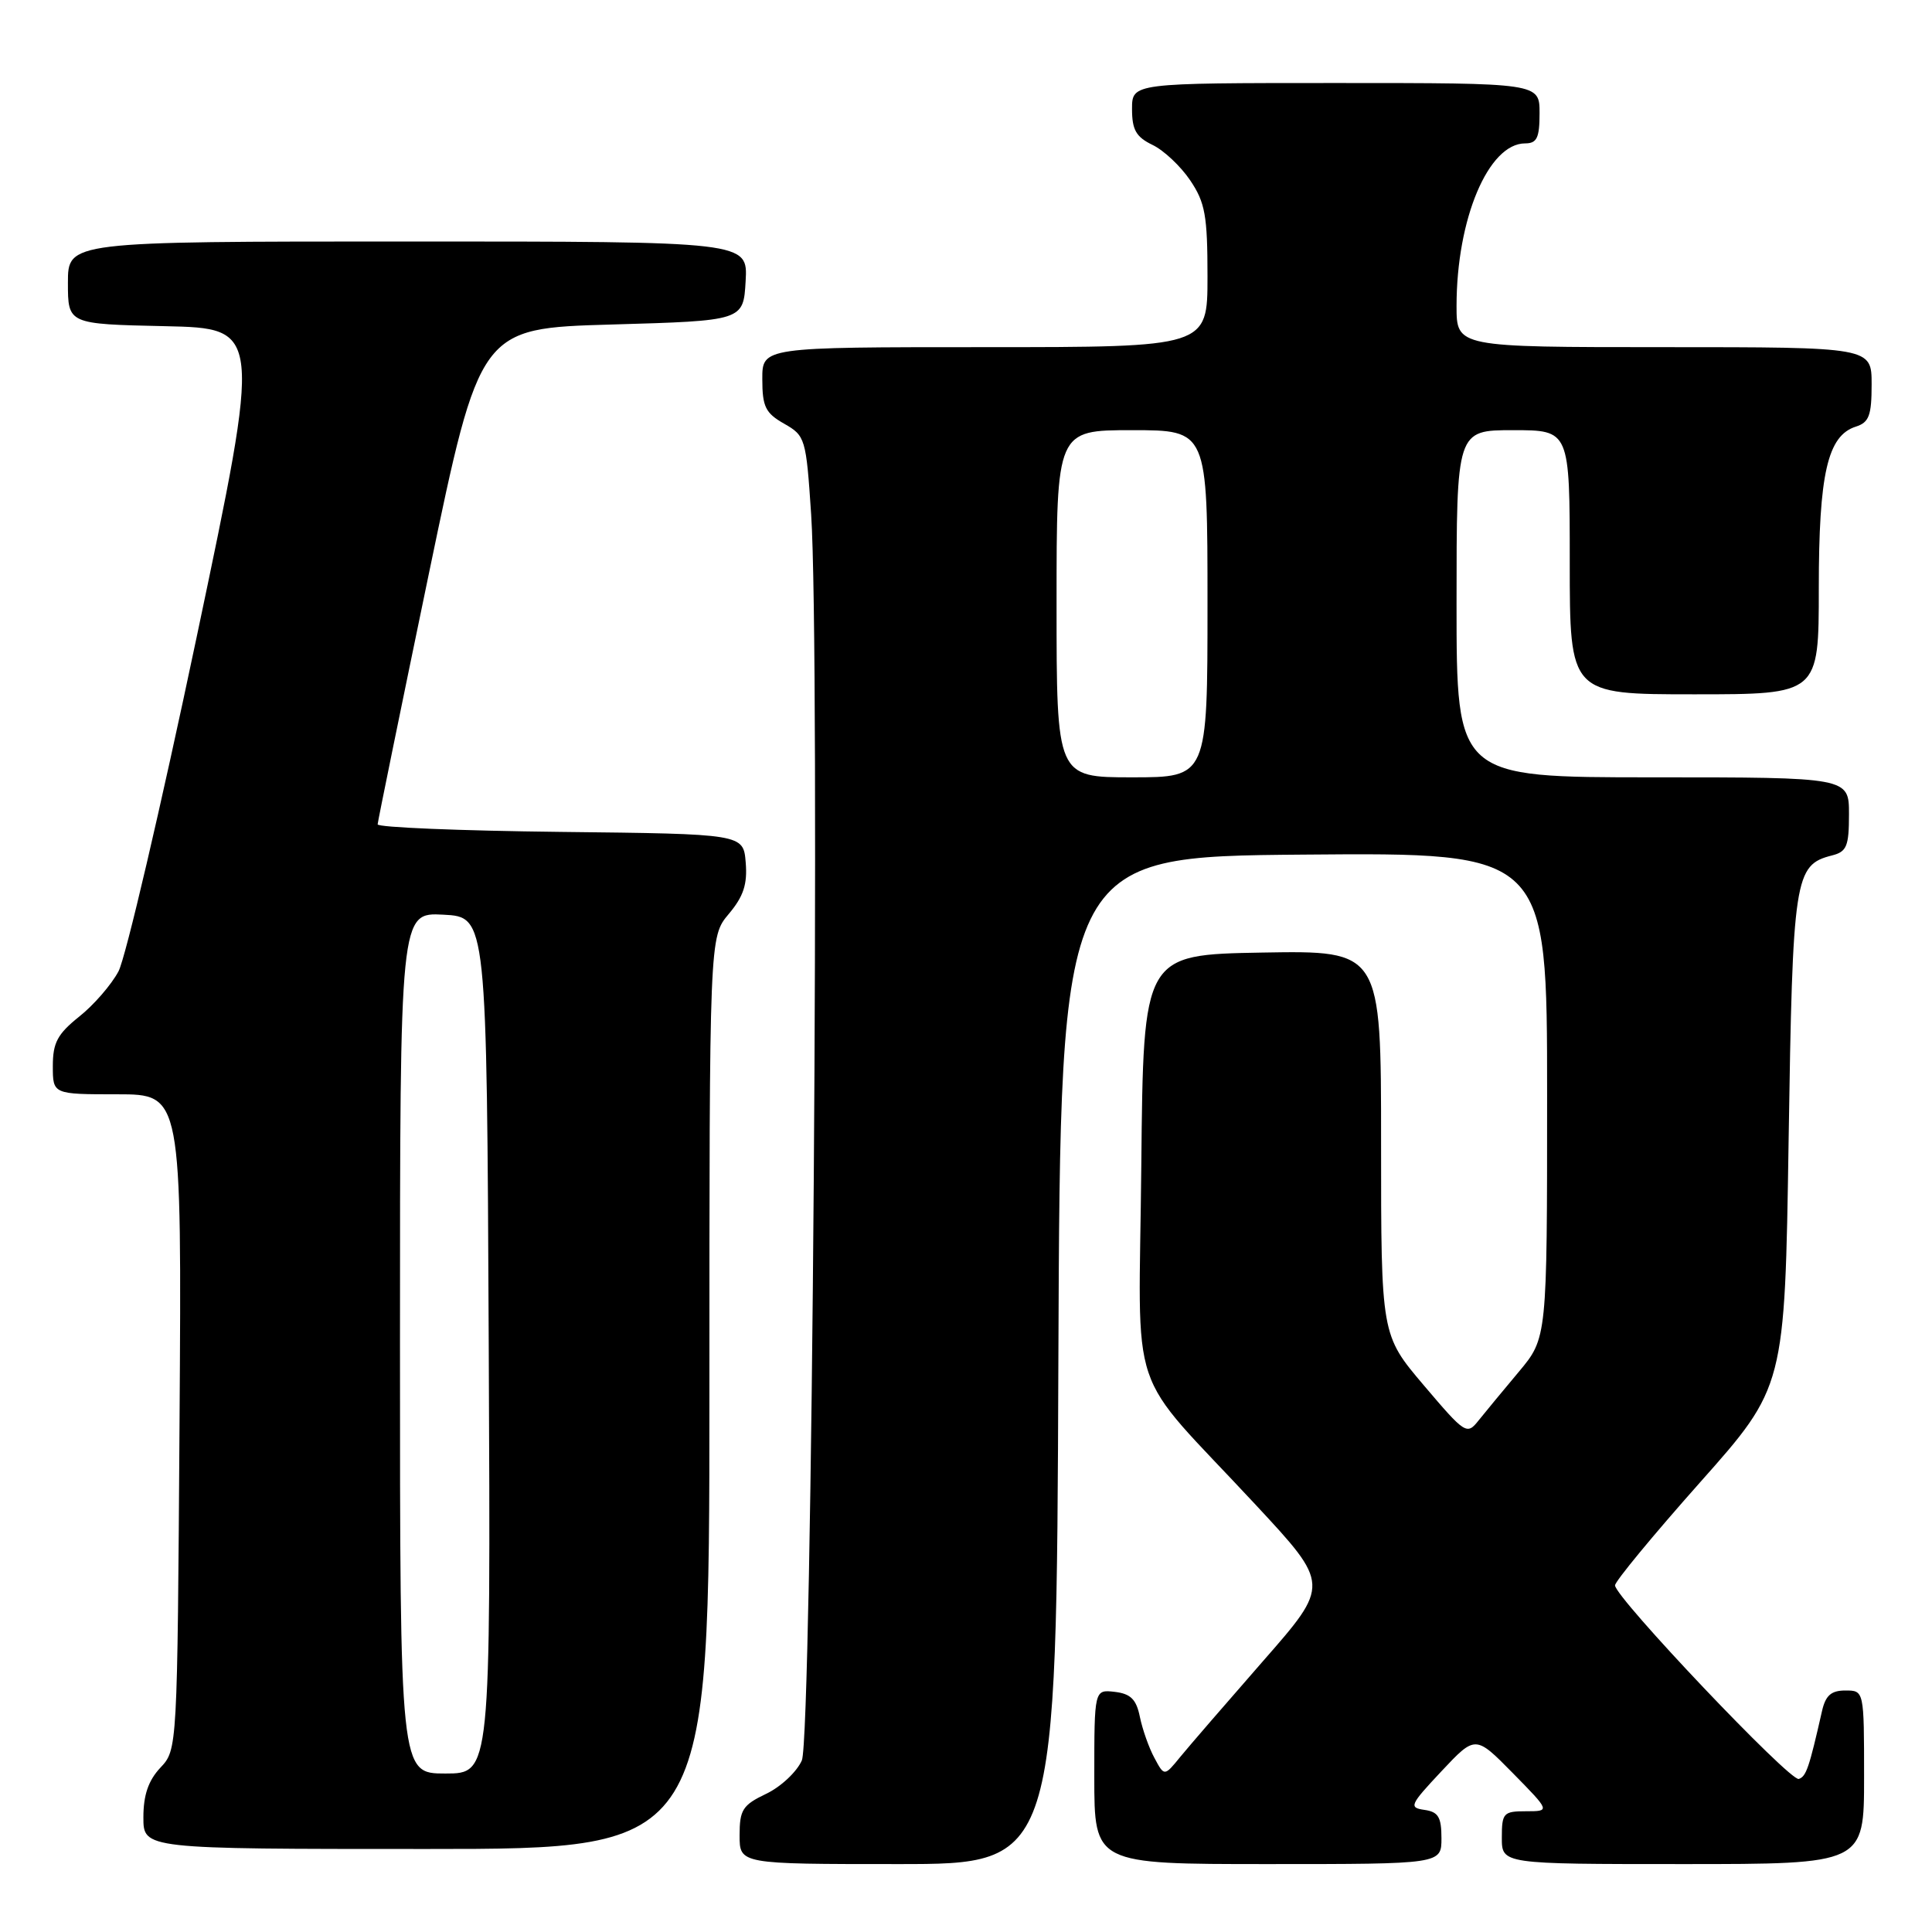 <?xml version="1.0" encoding="UTF-8" standalone="no"?>
<!DOCTYPE svg PUBLIC "-//W3C//DTD SVG 1.1//EN" "http://www.w3.org/Graphics/SVG/1.1/DTD/svg11.dtd" >
<svg xmlns="http://www.w3.org/2000/svg" xmlns:xlink="http://www.w3.org/1999/xlink" version="1.1" viewBox="0 0 256 256">
 <g >
 <path fill="currentColor"
d=" M 140.24 180.25 C 140.50 113.50 140.50 113.50 172.75 113.24 C 205.00 112.97 205.00 112.97 205.00 145.13 C 205.00 177.29 205.00 177.29 201.25 181.77 C 199.19 184.23 196.78 187.14 195.91 188.23 C 194.37 190.17 194.15 190.03 188.66 183.56 C 183.00 176.89 183.00 176.89 183.00 151.42 C 183.00 125.95 183.00 125.95 167.25 126.22 C 151.50 126.50 151.50 126.50 151.23 154.32 C 150.93 186.39 149.02 180.71 166.36 199.37 C 176.23 209.98 176.23 209.98 167.36 220.10 C 162.49 225.67 157.55 231.38 156.39 232.80 C 154.28 235.39 154.28 235.39 152.97 232.94 C 152.24 231.60 151.38 229.15 151.04 227.50 C 150.57 225.17 149.82 224.43 147.71 224.18 C 145.00 223.87 145.00 223.87 145.00 235.43 C 145.00 247.00 145.00 247.00 168.00 247.00 C 191.00 247.00 191.00 247.00 191.00 243.57 C 191.00 240.77 190.58 240.08 188.75 239.82 C 186.65 239.52 186.81 239.17 191.00 234.70 C 195.50 229.91 195.50 229.91 200.46 234.95 C 205.42 240.00 205.42 240.00 202.21 240.00 C 199.21 240.00 199.00 240.23 199.00 243.50 C 199.00 247.00 199.00 247.00 223.00 247.00 C 247.00 247.00 247.00 247.00 247.00 235.50 C 247.00 224.00 247.00 224.00 244.52 224.00 C 242.63 224.00 241.89 224.66 241.42 226.75 C 239.71 234.28 239.33 235.39 238.35 235.72 C 237.20 236.10 214.00 211.66 214.00 210.07 C 214.00 209.54 219.06 203.41 225.25 196.44 C 236.50 183.78 236.50 183.78 237.00 151.14 C 237.54 116.15 237.77 114.62 242.75 113.35 C 244.70 112.86 245.00 112.13 245.00 107.89 C 245.00 103.00 245.00 103.00 219.00 103.00 C 193.00 103.00 193.00 103.00 193.00 80.00 C 193.00 57.00 193.00 57.00 200.50 57.00 C 208.00 57.00 208.00 57.00 208.00 74.50 C 208.00 92.00 208.00 92.00 224.50 92.00 C 241.00 92.00 241.00 92.00 241.00 77.97 C 241.00 62.78 242.16 57.72 245.91 56.53 C 247.66 55.97 248.00 55.06 248.00 50.93 C 248.00 46.00 248.00 46.00 220.50 46.00 C 193.00 46.00 193.00 46.00 193.00 40.55 C 193.00 29.00 197.22 19.00 202.09 19.00 C 203.65 19.00 204.00 18.27 204.00 15.00 C 204.00 11.00 204.00 11.00 177.00 11.00 C 150.00 11.00 150.00 11.00 150.00 14.45 C 150.00 17.21 150.54 18.15 152.71 19.20 C 154.20 19.91 156.45 22.03 157.71 23.90 C 159.69 26.84 160.00 28.56 160.00 36.65 C 160.00 46.00 160.00 46.00 130.50 46.00 C 101.00 46.00 101.00 46.00 101.01 50.25 C 101.01 53.89 101.43 54.74 103.90 56.14 C 106.71 57.74 106.81 58.07 107.48 68.14 C 108.69 86.32 107.61 230.11 106.25 233.26 C 105.59 234.77 103.46 236.77 101.52 237.69 C 98.40 239.18 98.00 239.81 98.00 243.19 C 98.00 247.00 98.00 247.00 118.99 247.00 C 139.99 247.00 139.99 247.00 140.24 180.25 Z  M 94.00 184.58 C 94.00 124.15 94.00 124.15 96.56 121.11 C 98.52 118.78 99.05 117.17 98.81 114.28 C 98.50 110.50 98.50 110.50 74.25 110.23 C 60.91 110.08 50.02 109.63 50.04 109.23 C 50.06 108.83 53.12 93.88 56.83 76.00 C 63.59 43.50 63.59 43.50 81.04 43.00 C 98.50 42.50 98.50 42.50 98.80 37.25 C 99.10 32.00 99.10 32.00 54.05 32.00 C 9.00 32.00 9.00 32.00 9.00 37.47 C 9.00 42.94 9.00 42.94 21.84 43.22 C 34.67 43.50 34.67 43.50 26.04 84.50 C 21.29 107.05 16.64 126.95 15.70 128.71 C 14.76 130.48 12.42 133.18 10.49 134.71 C 7.62 137.01 7.00 138.16 7.00 141.25 C 7.00 145.00 7.00 145.00 15.54 145.00 C 24.08 145.00 24.08 145.00 23.79 188.42 C 23.50 231.84 23.50 231.84 21.25 234.23 C 19.66 235.93 19.00 237.85 19.00 240.81 C 19.00 245.00 19.00 245.00 56.50 245.00 C 94.00 245.00 94.00 245.00 94.00 184.58 Z  M 140.00 80.00 C 140.00 57.00 140.00 57.00 150.00 57.00 C 160.00 57.00 160.00 57.00 160.00 80.00 C 160.00 103.00 160.00 103.00 150.00 103.00 C 140.00 103.00 140.00 103.00 140.00 80.00 Z  M 53.00 177.95 C 53.00 120.90 53.00 120.90 58.75 121.20 C 64.50 121.50 64.50 121.50 64.76 178.25 C 65.02 235.00 65.02 235.00 59.01 235.00 C 53.00 235.00 53.00 235.00 53.00 177.95 Z "/>
</g>
</svg>